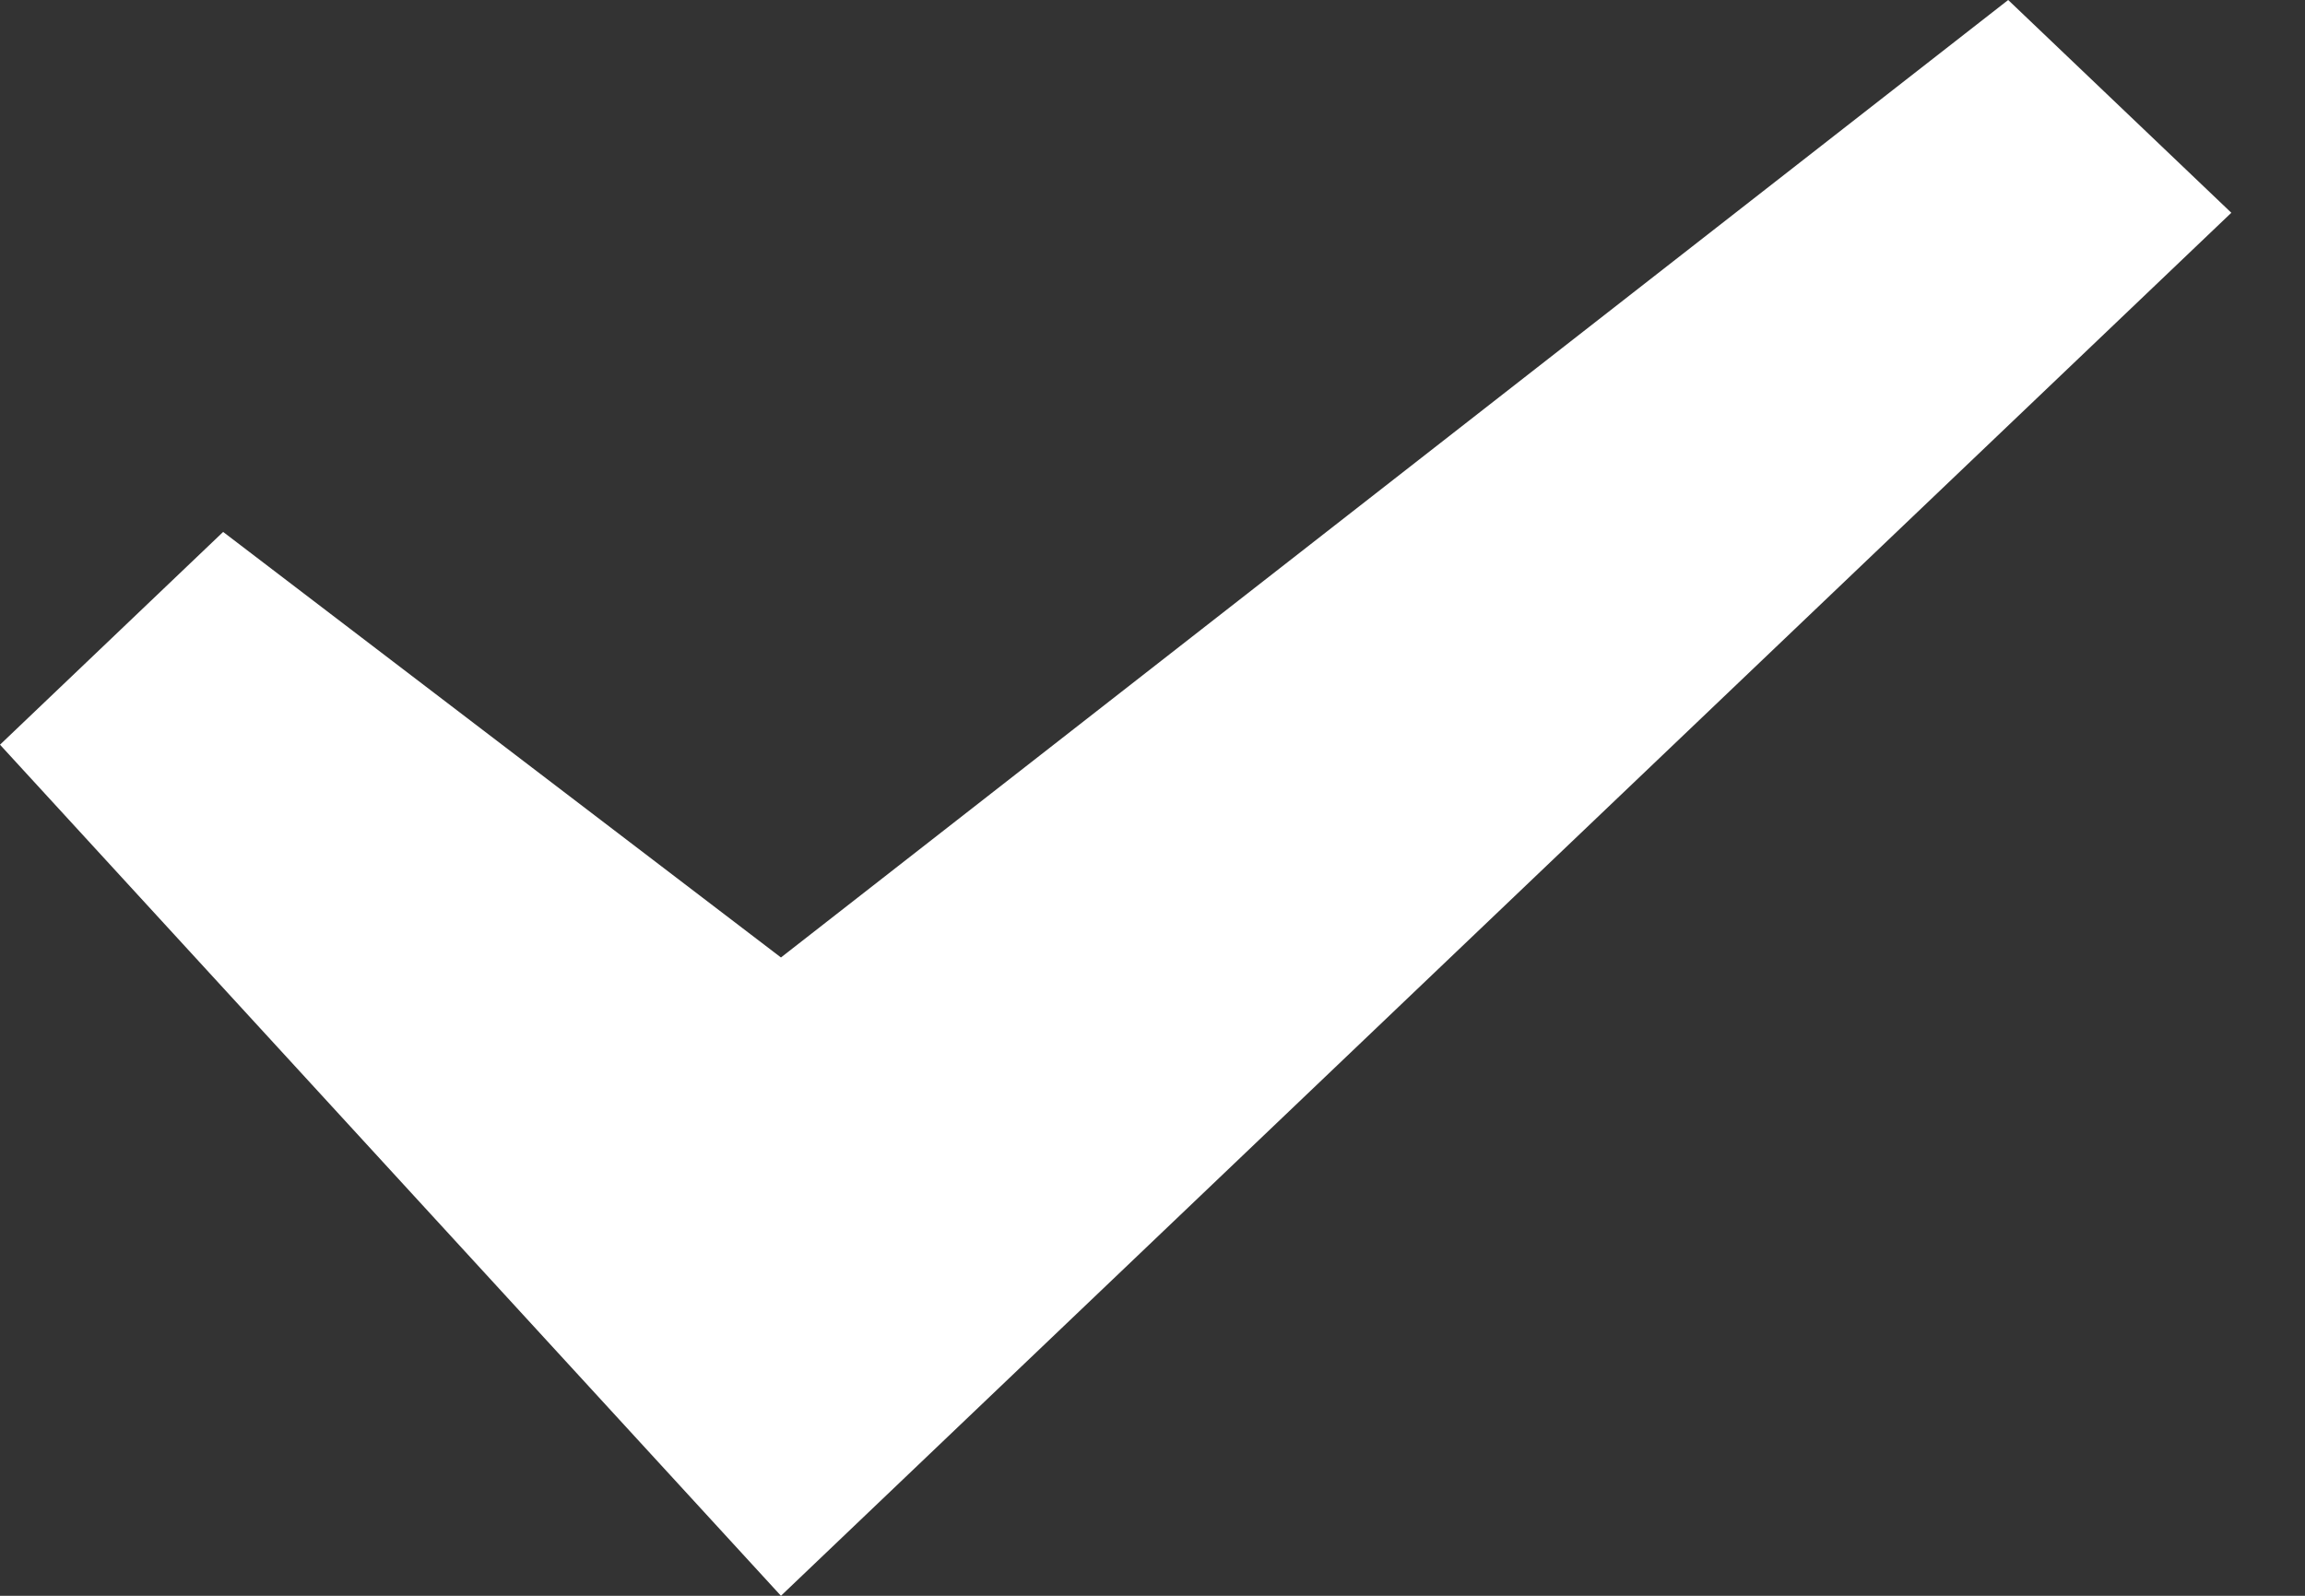 <svg width="26" height="18" viewBox="0 0 26 18" fill="none" xmlns="http://www.w3.org/2000/svg">
<rect x="0" y="0" width="26" height="18" fill="#333333" stroke="none"/>
<path d="M0 8.4L2.517 6L8.809 10.8L22.652 0L25.169 2.4L8.809 18L0 8.4Z" fill="white"/>
</svg>

